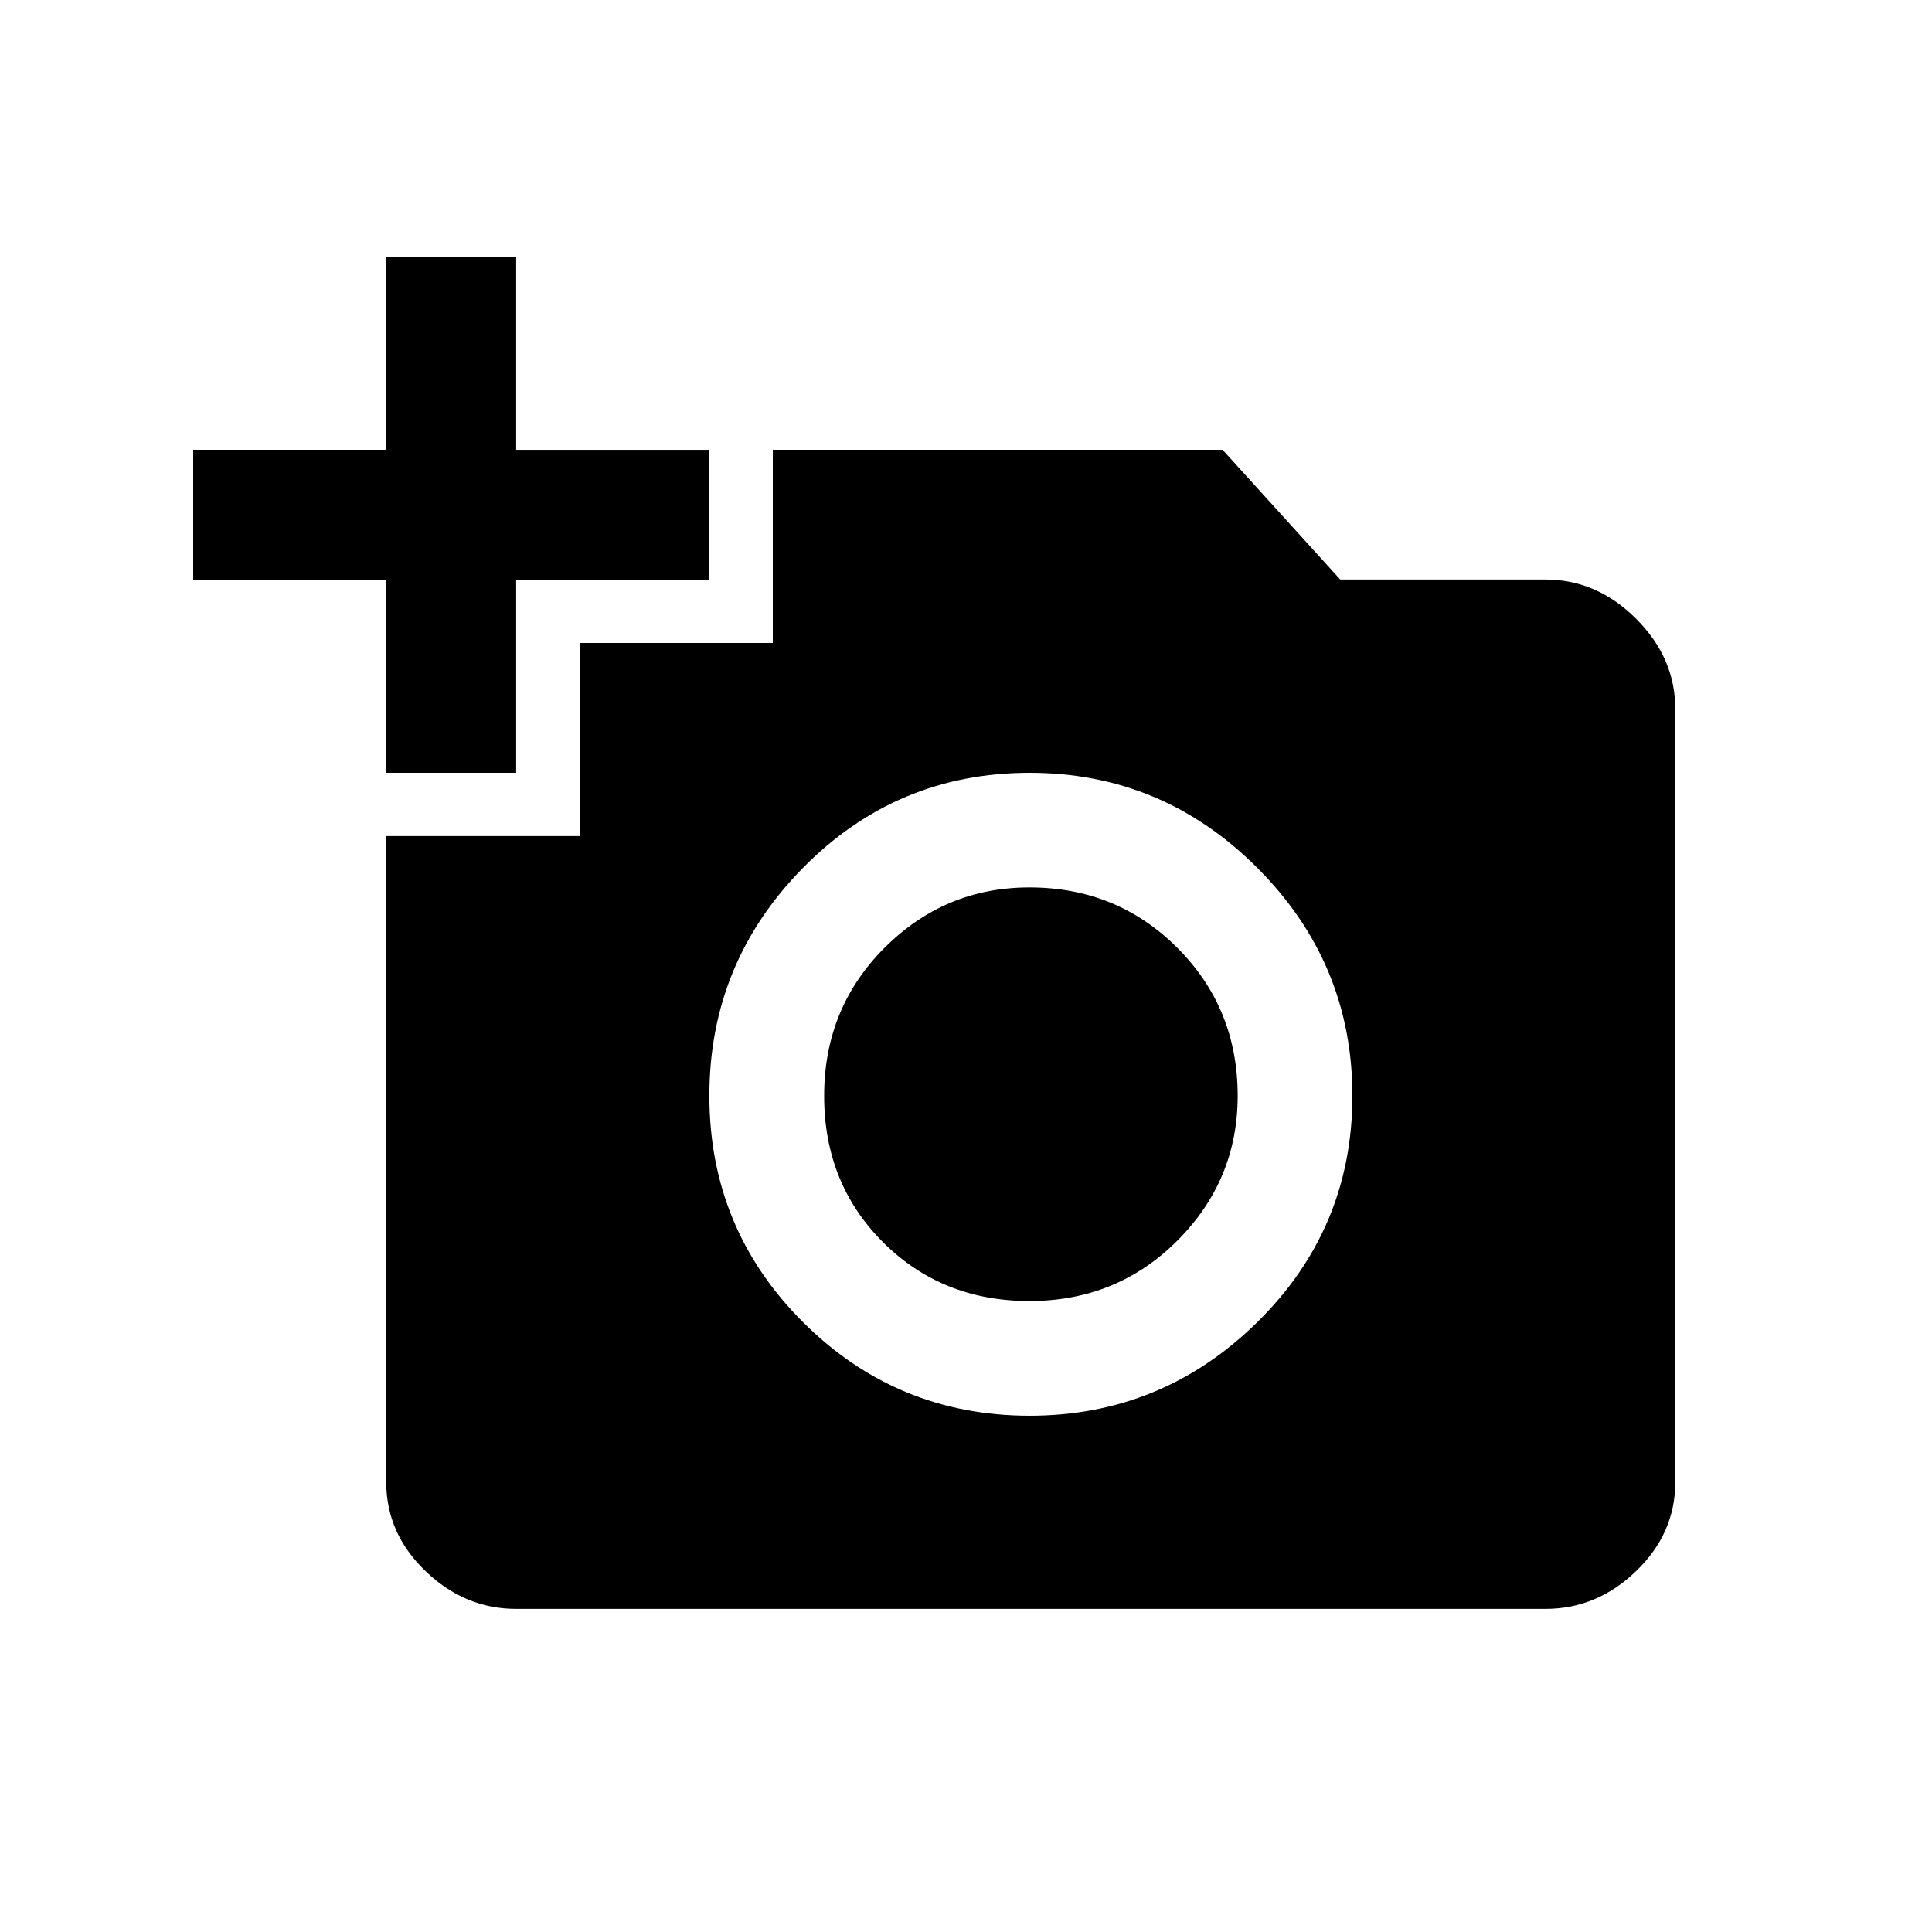 <!-- Generated by IcoMoon.io -->
<svg version="1.1" xmlns="http://www.w3.org/2000/svg" width="24" height="24" viewBox="0 0 24 24">
<title>add_a_photo</title>
<path d="M10.238 13.612q0-1.088 0.75-1.838t1.8-0.75q1.087 0 1.837 0.75t0.75 1.838q0 1.050-0.75 1.8t-1.837 0.75-1.819-0.731-0.731-1.819zM12.788 17.587q1.65 0 2.831-1.163t1.181-2.812-1.181-2.831-2.831-1.181-2.813 1.181-1.163 2.831 1.163 2.812 2.813 1.163zM7.2 10.387v-2.4h2.4v-2.4h5.587l1.462 1.612h2.55q0.637 0 1.125 0.487t0.487 1.125v9.6q0 0.637-0.487 1.106t-1.125 0.469h-12.788q-0.637 0-1.125-0.469t-0.488-1.106v-8.025h2.4zM4.8 5.588v-2.4h1.612v2.4h2.4v1.612h-2.4v2.4h-1.612v-2.4h-2.4v-1.613h2.4z"></path>
</svg>
